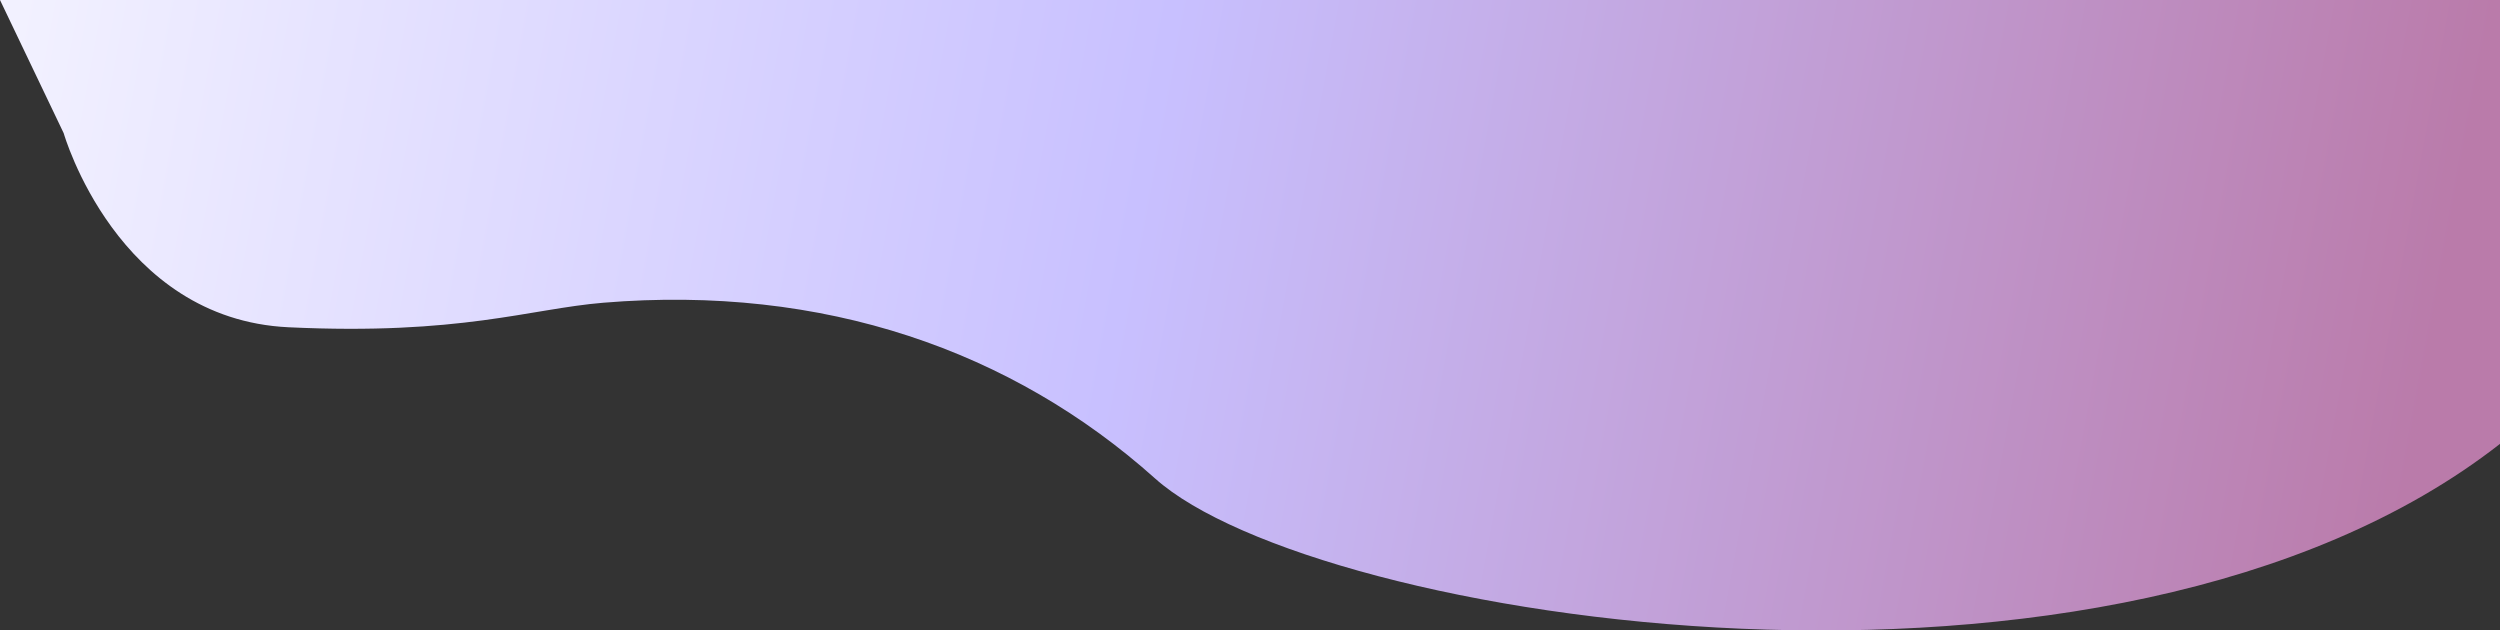 <svg id="Layer_1" data-name="Layer 1" xmlns="http://www.w3.org/2000/svg" xmlns:xlink="http://www.w3.org/1999/xlink" viewBox="0 0 3668.75 925.2">
  <rect x="0" y="0" width="3668.75" height="925.2" fill="#333333" stroke="none"/>
  <defs>
    <style>
      .cls-1 {
        fill: url(#linear-gradient);
      }
    </style>
    <linearGradient id="linear-gradient" x1="-188.06" y1="-132.66" x2="3562.71" y2="557.78" gradientUnits="userSpaceOnUse">
      <stop offset="0" stop-color="#f8f8ff"/>
      <stop offset="0.5" stop-color="#c8c0ff"/>
      <stop offset="1" stop-color="#ba7baa"/>
    </linearGradient>
  </defs>
  <title>Background</title>
  <path class="cls-1" d="M93.46,195.44s78,272.82,329.93,284.82,354.3-27.07,461.91-36c323.94-26.87,600.3,70.45,809.84,257.95,234.05,209.43,1402.56,395.39,1973.61-50.86V0H0Z"/>
</svg>
